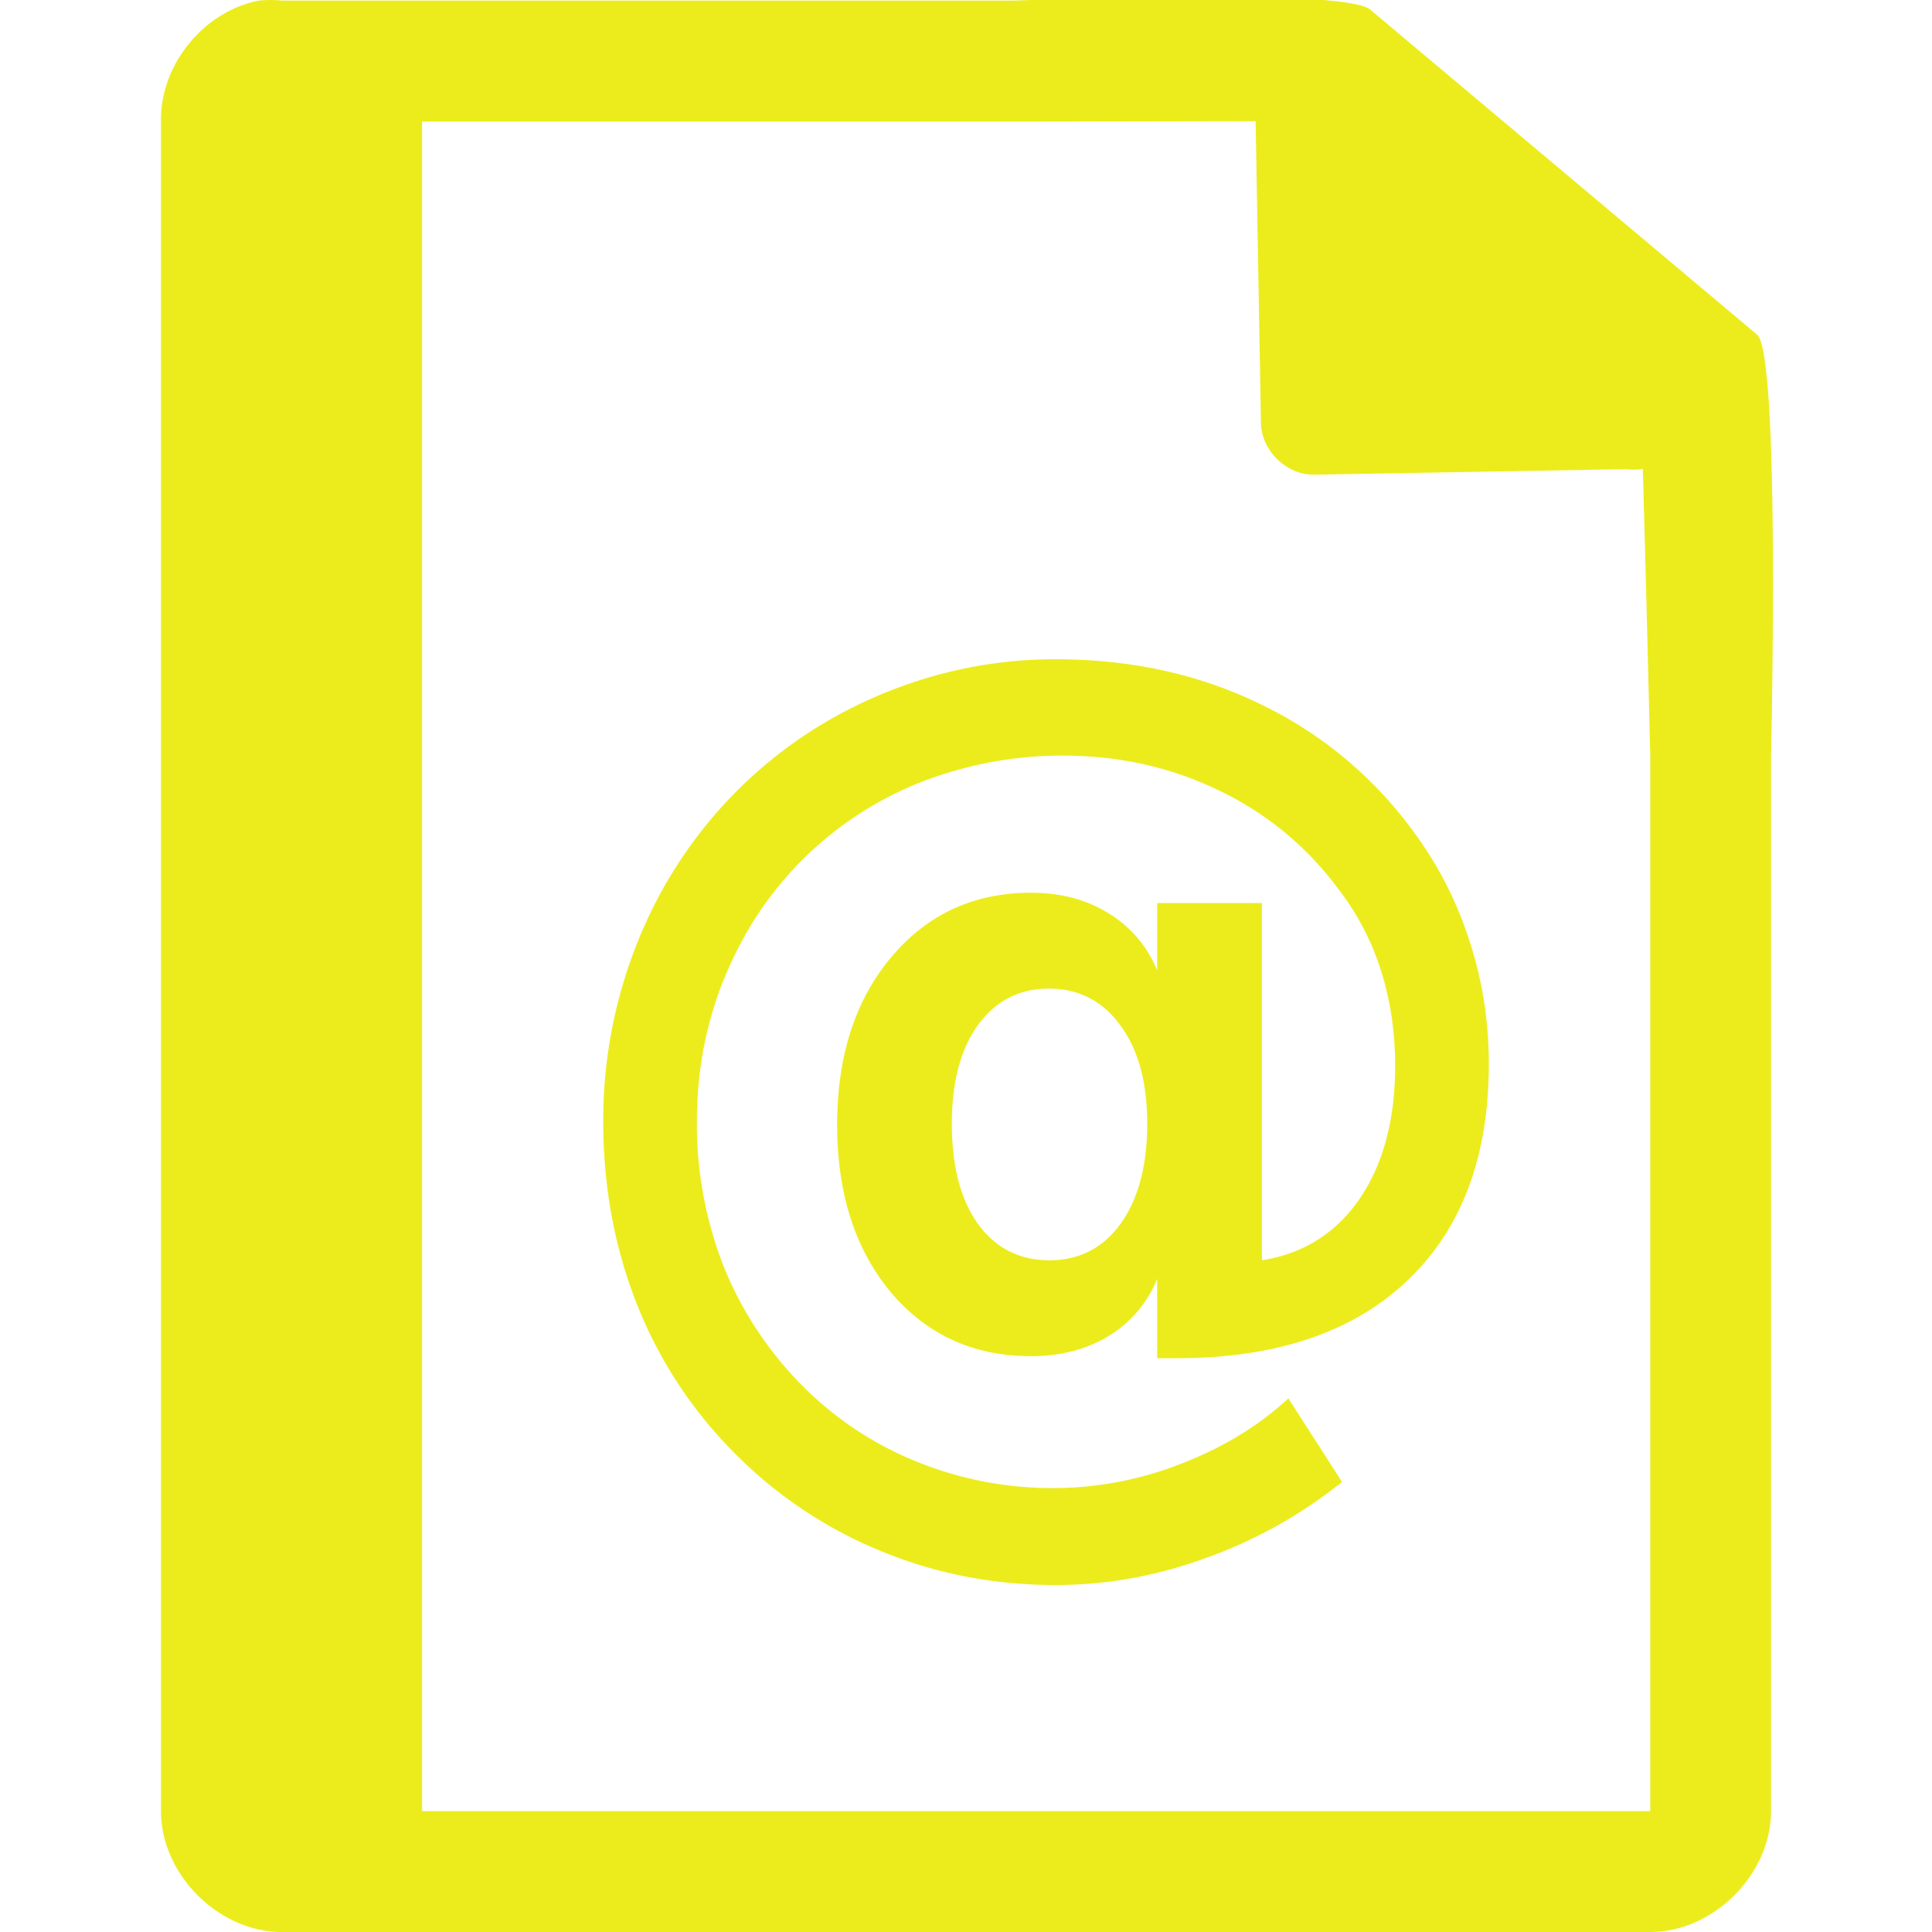 <?xml version="1.0" encoding="UTF-8" standalone="no"?>
<svg
   xmlns:dc="http://purl.org/dc/elements/1.1/"
   xmlns:cc="http://creativecommons.org/ns#"
   xmlns:rdf="http://www.w3.org/1999/02/22-rdf-syntax-ns#"
   xmlns:svg="http://www.w3.org/2000/svg"
   xmlns="http://www.w3.org/2000/svg"
   xmlns:sodipodi="http://sodipodi.sourceforge.net/DTD/sodipodi-0.dtd"
   xmlns:inkscape="http://www.inkscape.org/namespaces/inkscape"
   width="48"
   height="48"
   version="1.1"
   id="svg35"
   sodipodi:docname="x-office-address-book.svg"
   inkscape:version="0.92.4 (5da689c313, 2019-01-14)">
  <sodipodi:namedview
     pagecolor="#ffffff"
     bordercolor="#666666"
     borderopacity="1"
     objecttolerance="10"
     gridtolerance="10"
     guidetolerance="10"
     inkscape:pageopacity="0"
     inkscape:pageshadow="2"
     inkscape:window-width="1087"
     inkscape:window-height="480"
     id="namedview37"
     showgrid="false"
     inkscape:zoom="4.9166667"
     inkscape:cx="2.1355932"
     inkscape:cy="24"
     inkscape:window-x="0"
     inkscape:window-y="25"
     inkscape:window-maximized="0"
     inkscape:current-layer="svg35" />
  <defs
     id="defs31">
    <linearGradient
       id="a">
      <stop
         offset="0"
         stop-color="#dc85e9"
         id="stop2" />
      <stop
         offset="1"
         stop-color="#f2cbf8"
         id="stop4" />
    </linearGradient>
    <linearGradient
       id="b">
      <stop
         offset="0"
         stop-color="#dc85e9"
         id="stop7" />
      <stop
         offset="1"
         stop-color="#f2cbf8"
         id="stop9" />
    </linearGradient>
    <linearGradient
       id="c">
      <stop
         offset="0"
         stop-color="#fff"
         stop-opacity=".588"
         id="stop12" />
      <stop
         offset="1"
         stop-color="#fff"
         stop-opacity=".863"
         id="stop14" />
    </linearGradient>
    <linearGradient
       id="d">
      <stop
         offset="0"
         stop-color="#b3b3b3"
         id="stop17" />
      <stop
         offset="1"
         stop-color="#e6e6e6"
         id="stop19" />
    </linearGradient>
    <linearGradient
       id="e">
      <stop
         offset="0"
         stop-color="#e694bb"
         id="stop22" />
      <stop
         offset=".262"
         stop-color="#d3819a"
         id="stop24" />
      <stop
         offset=".705"
         stop-color="#b25a64"
         id="stop26" />
      <stop
         offset="1"
         stop-color="#98313d"
         id="stop28" />
    </linearGradient>
  </defs>
  <path
     style="color:#000000;font-weight:400;line-height:normal;font-family:'Andale Mono';text-indent:0;text-align:start;text-decoration:none;text-decoration-line:none;text-transform:none;overflow:visible;fill:#ecec1c;marker:none"
     d="m 29.705,-0.084 c -2.047,0.008 -4.121,0.088 -4.517,0.098 H 7 a 2.938,2.938 0 0 0 -0.563,0 C 5.063,0.276 3.975,1.612 4,3.012 V 45 c 0,1.57 1.43,3 3,3 h 34 c 1.57,0 3,-1.43 3,-3 V 18.818 C 44.018,18.026 44.215,8.891 43.664,8.322 l -9.61,-8.074 c -0.284,-0.275 -2.302,-0.34 -4.349,-0.332 z m 1.49,3.094 0.133,7.504 c 0.012,0.681 0.638,1.29 1.317,1.279 l 7.771,-0.137 c 0.133,0.018 0.268,0.017 0.4,-0.006 L 40.898,14.68 41,18.77 V 44.997 H 10.486 V 3.021 h 15.186 z m -4.97,13.369 c -1.494,0 -2.937,0.29 -4.33,0.871 -1.386,0.58 -2.602,1.4 -3.647,2.459 a 11.2,11.2 0 0 0 -2.414,3.713 11.84,11.84 0 0 0 -0.846,4.443 c 0,1.614 0.278,3.125 0.834,4.533 a 10.89,10.89 0 0 0 2.426,3.702 10.88,10.88 0 0 0 3.633,2.433 c 1.36,0.564 2.809,0.846 4.344,0.846 1.26,0 2.5,-0.222 3.72,-0.666 a 11.647,11.647 0 0 0 3.397,-1.895 L 32.01,34.742 c -0.739,0.683 -1.629,1.226 -2.674,1.627 a 8.7,8.7 0 0 1 -3.137,0.602 8.967,8.967 0 0 1 -3.447,-0.666 8.47,8.47 0 0 1 -2.848,-1.909 8.947,8.947 0 0 1 -1.93,-2.945 9.713,9.713 0 0 1 -0.66,-3.586 c 0,-1.545 0.342,-2.98 1.022,-4.302 a 8.658,8.658 0 0 1 5.313,-4.393 9.542,9.542 0 0 1 2.763,-0.397 c 1.377,0 2.654,0.283 3.832,0.846 a 7.922,7.922 0 0 1 2.961,2.408 6.54,6.54 0 0 1 1.096,2.06 c 0.24,0.744 0.361,1.542 0.361,2.395 0,1.34 -0.296,2.443 -0.885,3.305 -0.589,0.854 -1.397,1.361 -2.425,1.524 V 22.436 H 28.75 v 1.677 a 2.937,2.937 0 0 0 -1.207,-1.422 c -0.548,-0.341 -1.19,-0.511 -1.928,-0.511 -1.418,0 -2.577,0.534 -3.472,1.601 -0.896,1.067 -1.344,2.455 -1.344,4.162 0,1.708 0.444,3.095 1.332,4.162 0.896,1.06 2.057,1.588 3.484,1.588 0.739,0 1.38,-0.167 1.928,-0.5 a 2.937,2.937 0 0 0 1.207,-1.422 v 1.973 h 0.486 c 2.464,0 4.37,-0.641 5.723,-1.922 1.352,-1.28 2.03,-3.077 2.03,-5.39 0,-1.076 -0.164,-2.101 -0.487,-3.075 a 9.31,9.31 0 0 0 -1.406,-2.726 10.113,10.113 0 0 0 -3.807,-3.15 c -1.518,-0.735 -3.206,-1.102 -5.064,-1.102 z m -0.174,8.183 c 0.746,0 1.34,0.303 1.78,0.909 0.447,0.597 0.67,1.414 0.671,2.447 0,1.042 -0.22,1.87 -0.66,2.484 -0.44,0.607 -1.03,0.909 -1.768,0.909 -0.746,0 -1.34,-0.302 -1.78,-0.909 -0.43,-0.606 -0.646,-1.434 -0.646,-2.484 0,-1.033 0.216,-1.85 0.647,-2.447 0.44,-0.606 1.026,-0.908 1.756,-0.909 z"
     font-weight="400"
     overflow="visible"
     id="path33"
     inkscape:connector-curvature="0" />
</svg>
